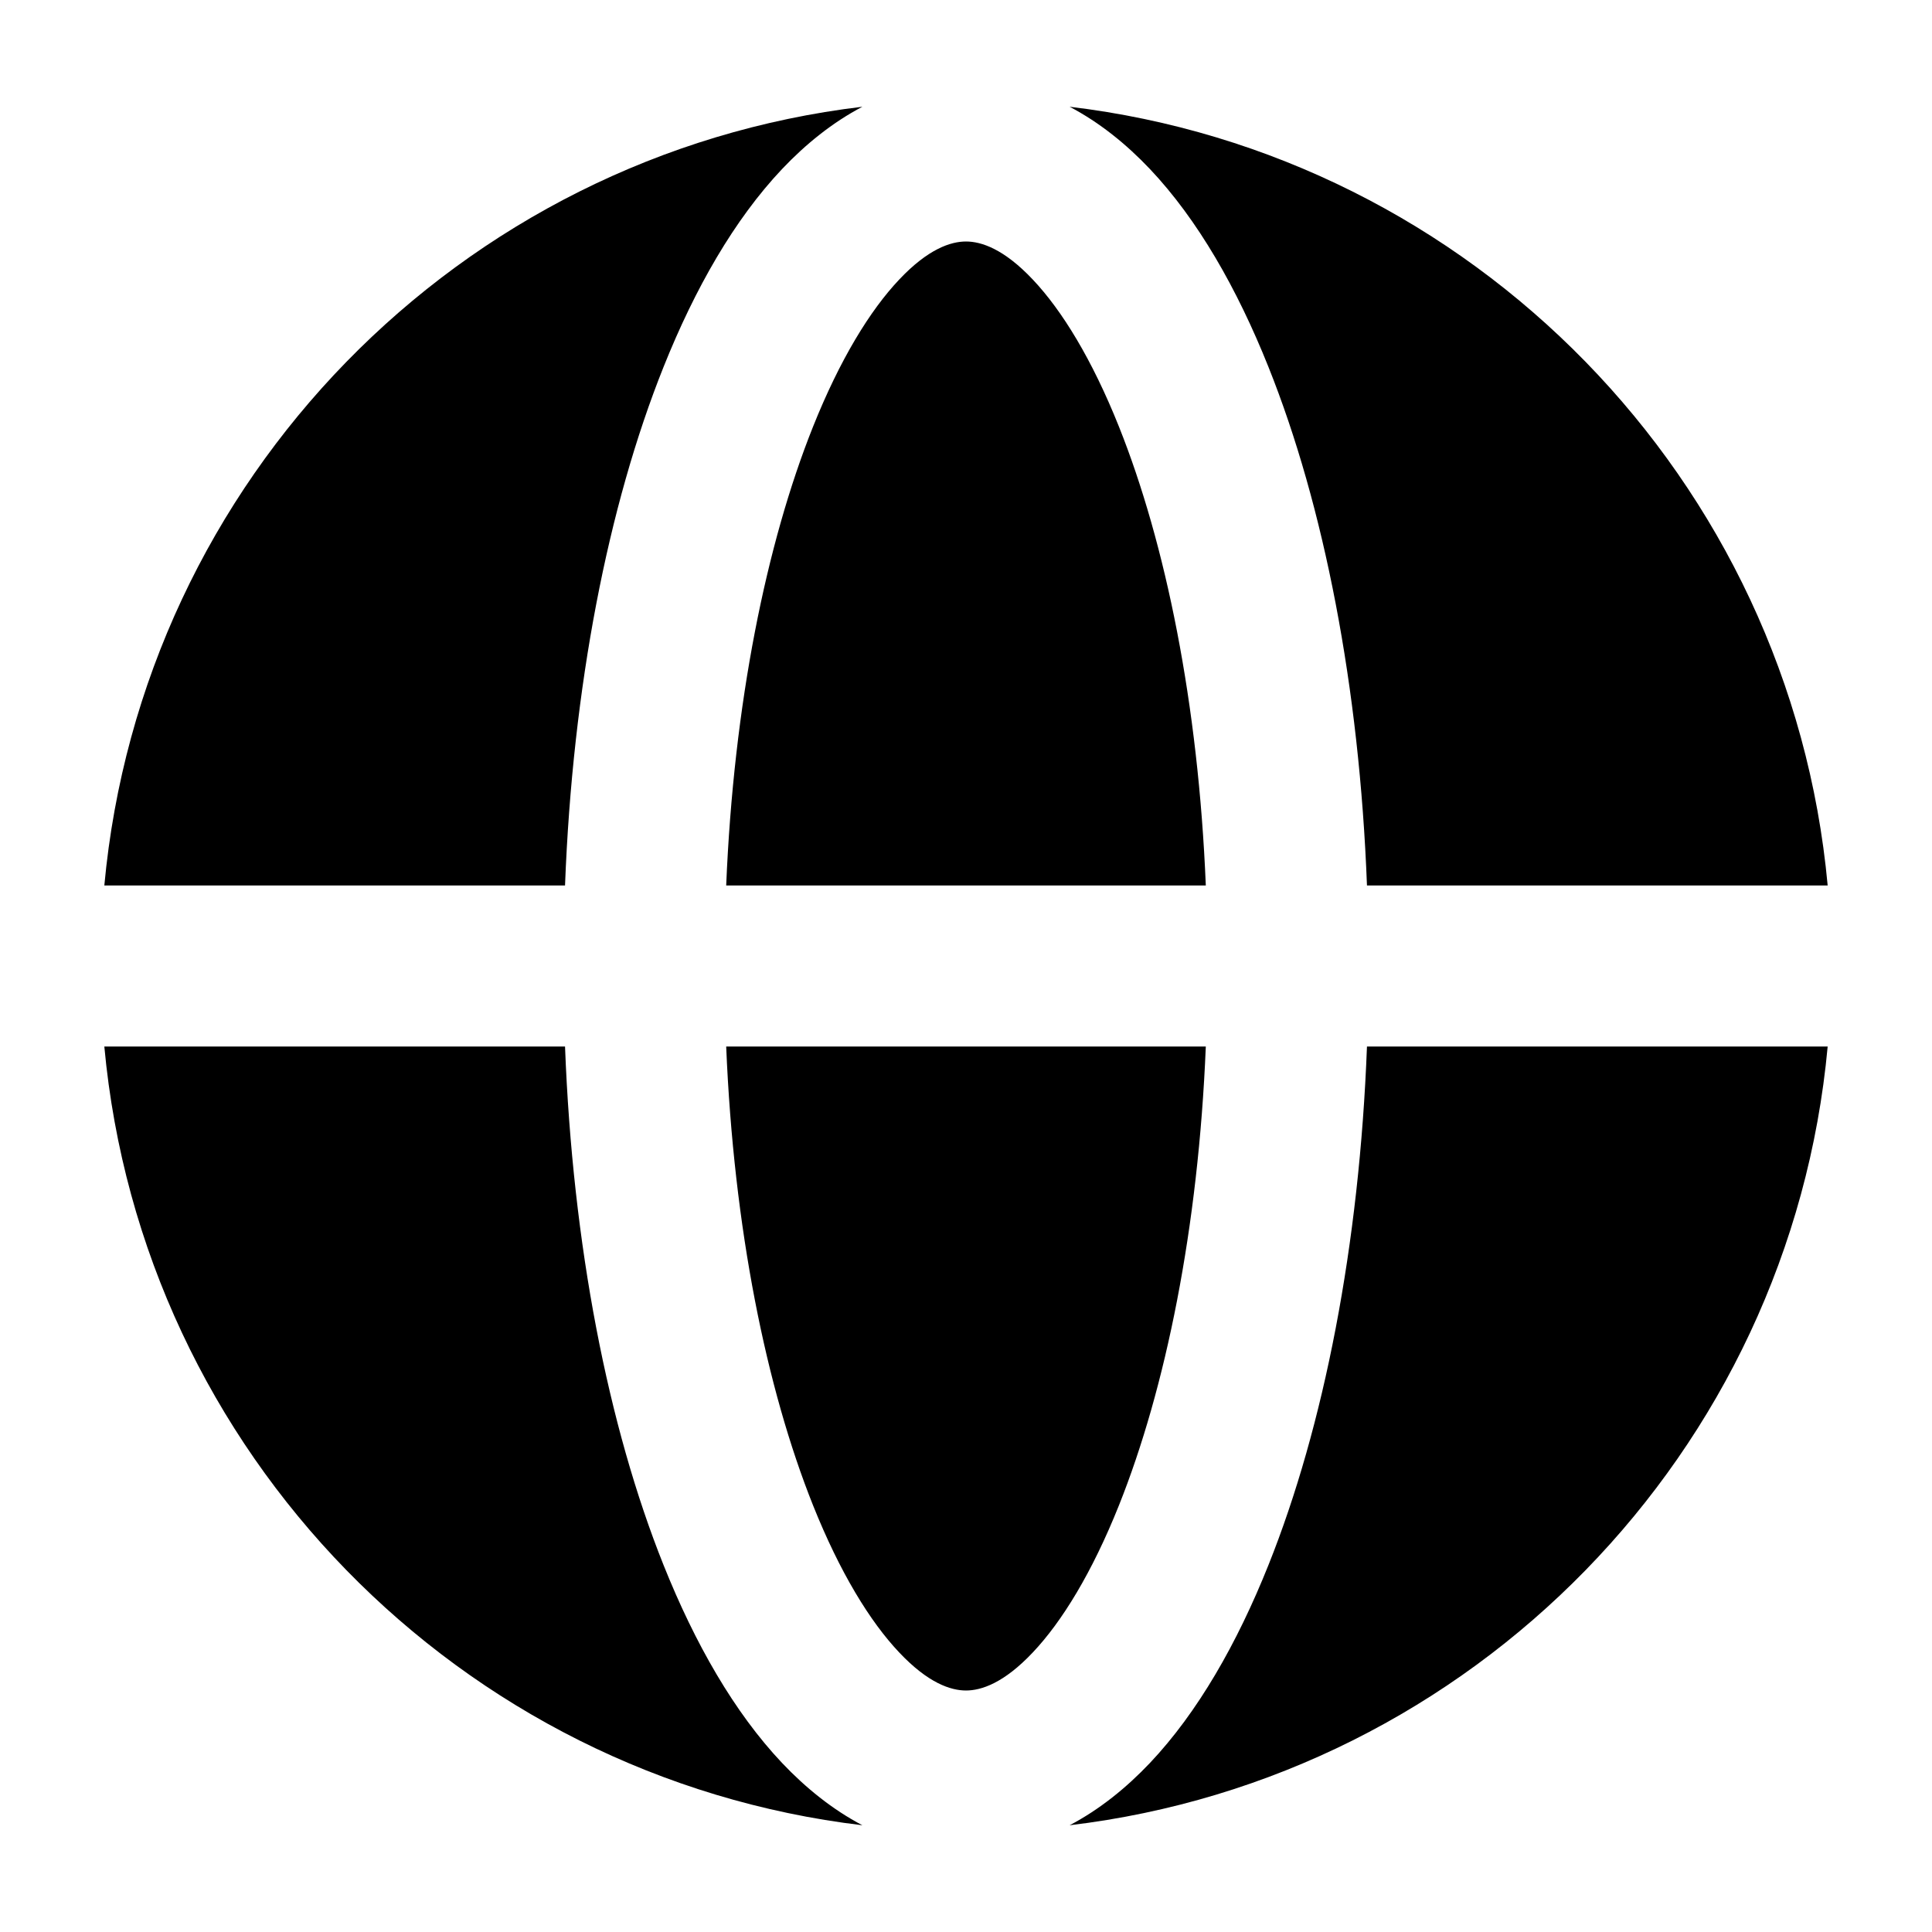 <svg width="24" height="24" viewBox="0 0 24 24" xmlns="http://www.w3.org/2000/svg">
    <path fill-rule="evenodd" clip-rule="evenodd" d="M9.021 11H14.979C14.886 8.743 14.481 6.754 13.9 5.3C13.566 4.465 13.193 3.857 12.83 3.473C12.47 3.091 12.189 3 12 3C11.811 3 11.53 3.091 11.17 3.473C10.807 3.857 10.434 4.465 10.1 5.3C9.519 6.754 9.114 8.743 9.021 11ZM14.979 13C14.886 15.257 14.481 17.246 13.9 18.7C13.566 19.535 13.193 20.143 12.83 20.527C12.47 20.909 12.189 21 12 21C11.811 21 11.53 20.909 11.17 20.527C10.807 20.143 10.434 19.535 10.1 18.7C9.519 17.246 9.114 15.257 9.021 13H14.979ZM16.981 13H22.704C22.239 18.043 18.291 22.077 13.287 22.674C13.659 22.479 13.992 22.209 14.284 21.901C14.878 21.273 15.367 20.417 15.757 19.442C16.447 17.718 16.887 15.467 16.981 13ZM22.704 11H16.981C16.887 8.533 16.447 6.282 15.757 4.558C15.367 3.583 14.878 2.727 14.284 2.099C13.992 1.791 13.659 1.521 13.287 1.326C18.291 1.923 22.239 5.957 22.704 11ZM7.019 11H1.296C1.761 5.957 5.709 1.923 10.713 1.326C10.341 1.521 10.008 1.791 9.716 2.099C9.122 2.727 8.633 3.583 8.243 4.558C7.553 6.282 7.113 8.533 7.019 11ZM7.019 13H1.296C1.761 18.043 5.709 22.077 10.713 22.674C10.341 22.479 10.008 22.209 9.716 21.901C9.122 21.273 8.633 20.417 8.243 19.442C7.553 17.718 7.113 15.467 7.019 13Z"/>
</svg>
